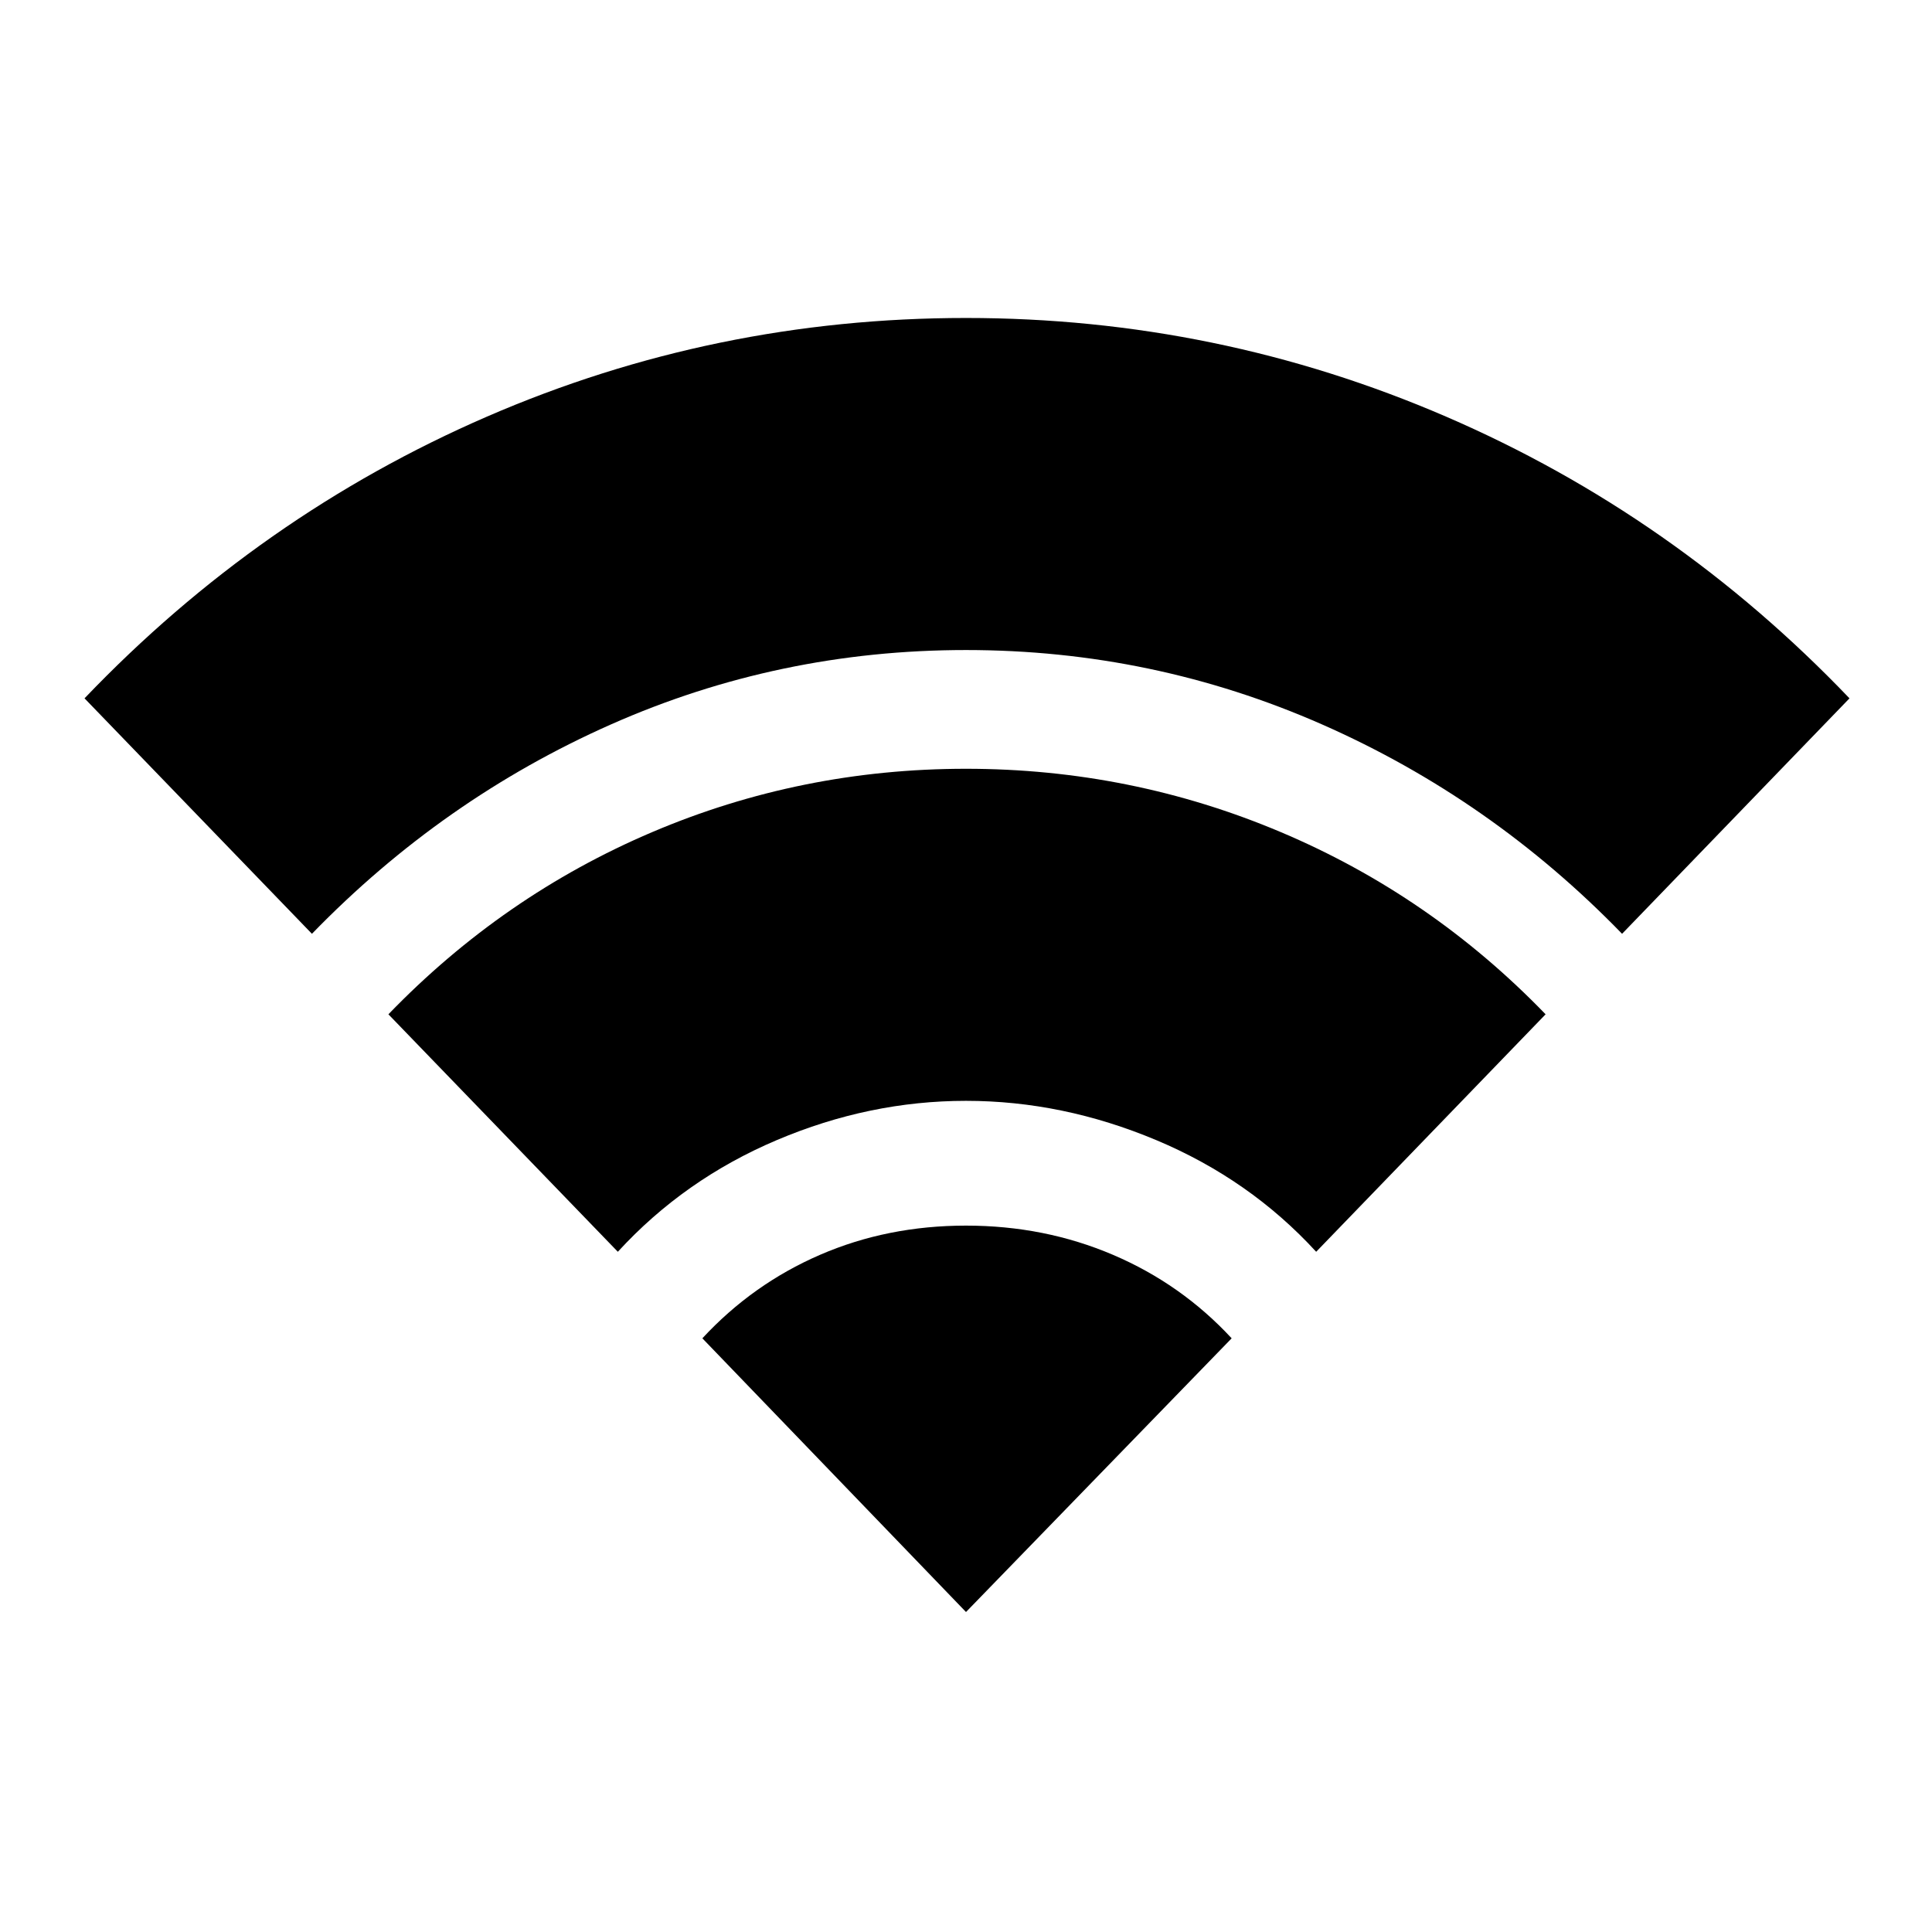 <svg xmlns="http://www.w3.org/2000/svg" height="20" viewBox="0 -960 960 960" width="20"><path d="M155-496 42-613q87-91 200-140t238-49q125 0 238.5 49T919-613L806-496q-65-67-149-104t-177-37q-93 0-176.5 37T155-496Zm152 158L193-456q57-59 131-90.5T480-578q82 0 156.5 31.5T768-456L654-338q-33-36-79.5-55.5T480-413q-48 0-94 19.5T307-338Zm173 179L349-295q25-27 58.5-41.5T480-351q39 0 73 14.5t59 41.5L480-159Z"/></svg>
